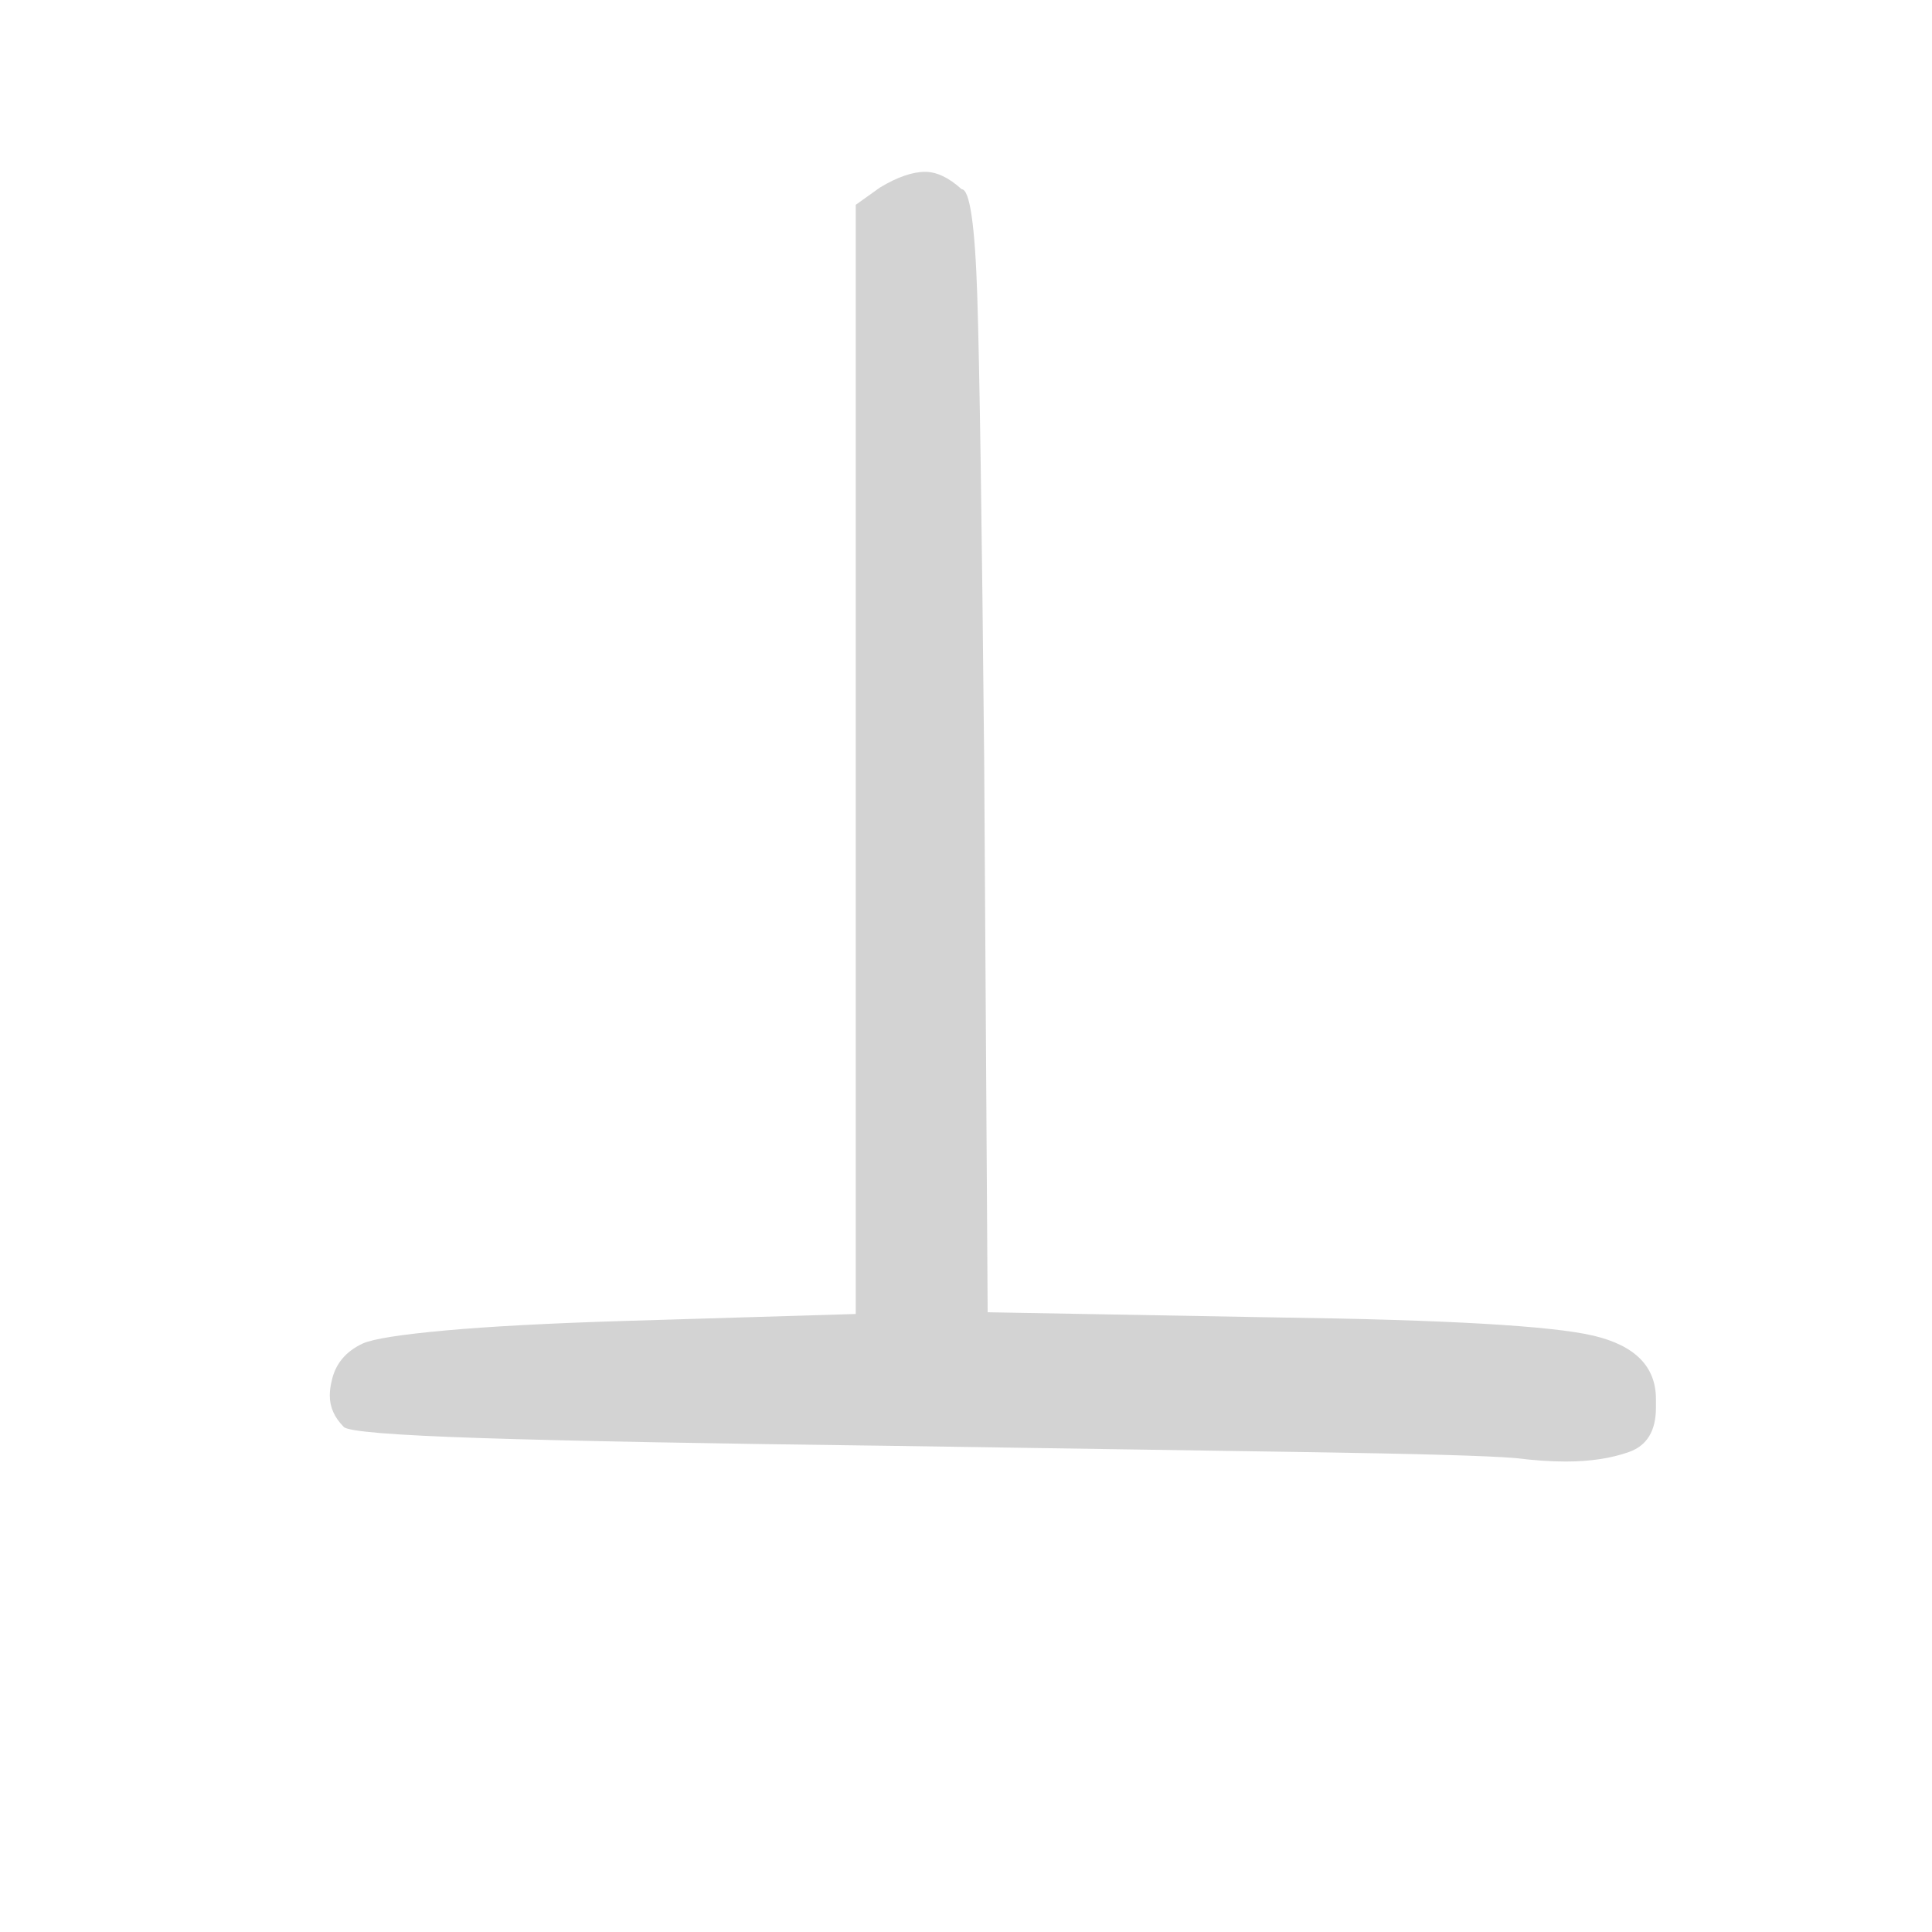 <svg version="1.1" viewBox="0 0 1024 1024" xmlns="http://www.w3.org/2000/svg">
  <!-- <g stroke="lightgray" stroke-width="4"
     transform="scale(4, 4)">
    <line x1="0" y1="0" x2="256" y2="0"></line>
    <line x1="0" y1="0" x2="0" y2="256"></line>
    <line x1="256" y1="0" x2="256" y2="256"></line>
    <line x1="0" y1="256" x2="256" y2="256"></line>
  </g>        -->
  <g transform="scale(0.92, -0.92) translate(60, -830)">
    <style type="text/css">
      
        @keyframes keyframes0 {
          from {
            stroke: black;
            stroke-dashoffset: 908;
            stroke-width: 128;
          }
          75% {
            animation-timing-function: step-end;
            stroke: black;
            stroke-dashoffset: 0;
            stroke-width: 128;
          }
          to {
            stroke: black;
            stroke-width: 151;
          }
        }
        #make-me-a-hanzi-animation-0 {
          animation: keyframes0 0.989s both;
          animation-delay: 0s;
          animation-timing-function: linear;
        }
      
        @keyframes keyframes1 {
          from {
            stroke: black;
            stroke-dashoffset: 988;
            stroke-width: 128;
          }
          76% {
            animation-timing-function: step-end;
            stroke: black;
            stroke-dashoffset: 0;
            stroke-width: 128;
          }
          to {
            stroke: black;
            stroke-width: 151;
          }
        }
        #make-me-a-hanzi-animation-1 {
          animation: keyframes1 1.054s both;
          animation-delay: 0.989s;
          animation-timing-function: linear;
        }
      
    </style>
    
      <path d="M 509 74 L 507 391 Q 505 598 503 660 Q 501 721 494 721 Q 483 731 473 731 Q 462 731 447 722 L 433 712 L 433 73 C 433 43 509 44 509 74 Z" fill="lightgray"></path>
    
      <path d="M 131 34 Q 130 30 130 26 Q 130 16 138 8 Q 141 4 217.5 1.5 Q 294 -1 456 -3 Q 588 -5 688.5 -6.5 Q 789 -8 813 -10 Q 829 -12 842 -12 Q 863 -12 878.5 -6.5 Q 894 -1 894 19 Q 894 21 894 24 Q 894 52 858 60.5 Q 822 69 676 71 L 509 74 L 433 73 L 300 69 Q 235 67 196.5 63.5 Q 158 60 149 56 Q 134 49 131 34 Z" fill="lightgray"></path>
    
    
      <clipPath id="make-me-a-hanzi-clip-0">
        <path d="M 509 74 L 507 391 Q 505 598 503 660 Q 501 721 494 721 Q 483 731 473 731 Q 462 731 447 722 L 433 712 L 433 73 C 433 43 509 44 509 74 Z"></path>
      </clipPath>
      <path clip-path="url(#make-me-a-hanzi-clip-0)" d="M 444 704 L 468 693 L 471 111 L 440 81" fill="none" id="make-me-a-hanzi-animation-0" stroke-dasharray="780 1560" stroke-linecap="round"></path>
    
      <clipPath id="make-me-a-hanzi-clip-1">
        <path d="M 131 34 Q 130 30 130 26 Q 130 16 138 8 Q 141 4 217.5 1.5 Q 294 -1 456 -3 Q 588 -5 688.5 -6.5 Q 789 -8 813 -10 Q 829 -12 842 -12 Q 863 -12 878.5 -6.5 Q 894 -1 894 19 Q 894 21 894 24 Q 894 52 858 60.5 Q 822 69 676 71 L 509 74 L 433 73 L 300 69 Q 235 67 196.5 63.5 Q 158 60 149 56 Q 134 49 131 34 Z"></path>
      </clipPath>
      <path clip-path="url(#make-me-a-hanzi-clip-1)" d="M 144 19 L 166 32 L 456 36 L 768 31 L 854 25 L 870 16" fill="none" id="make-me-a-hanzi-animation-1" stroke-dasharray="860 1720" stroke-linecap="round"></path>
    
  </g>
</svg>